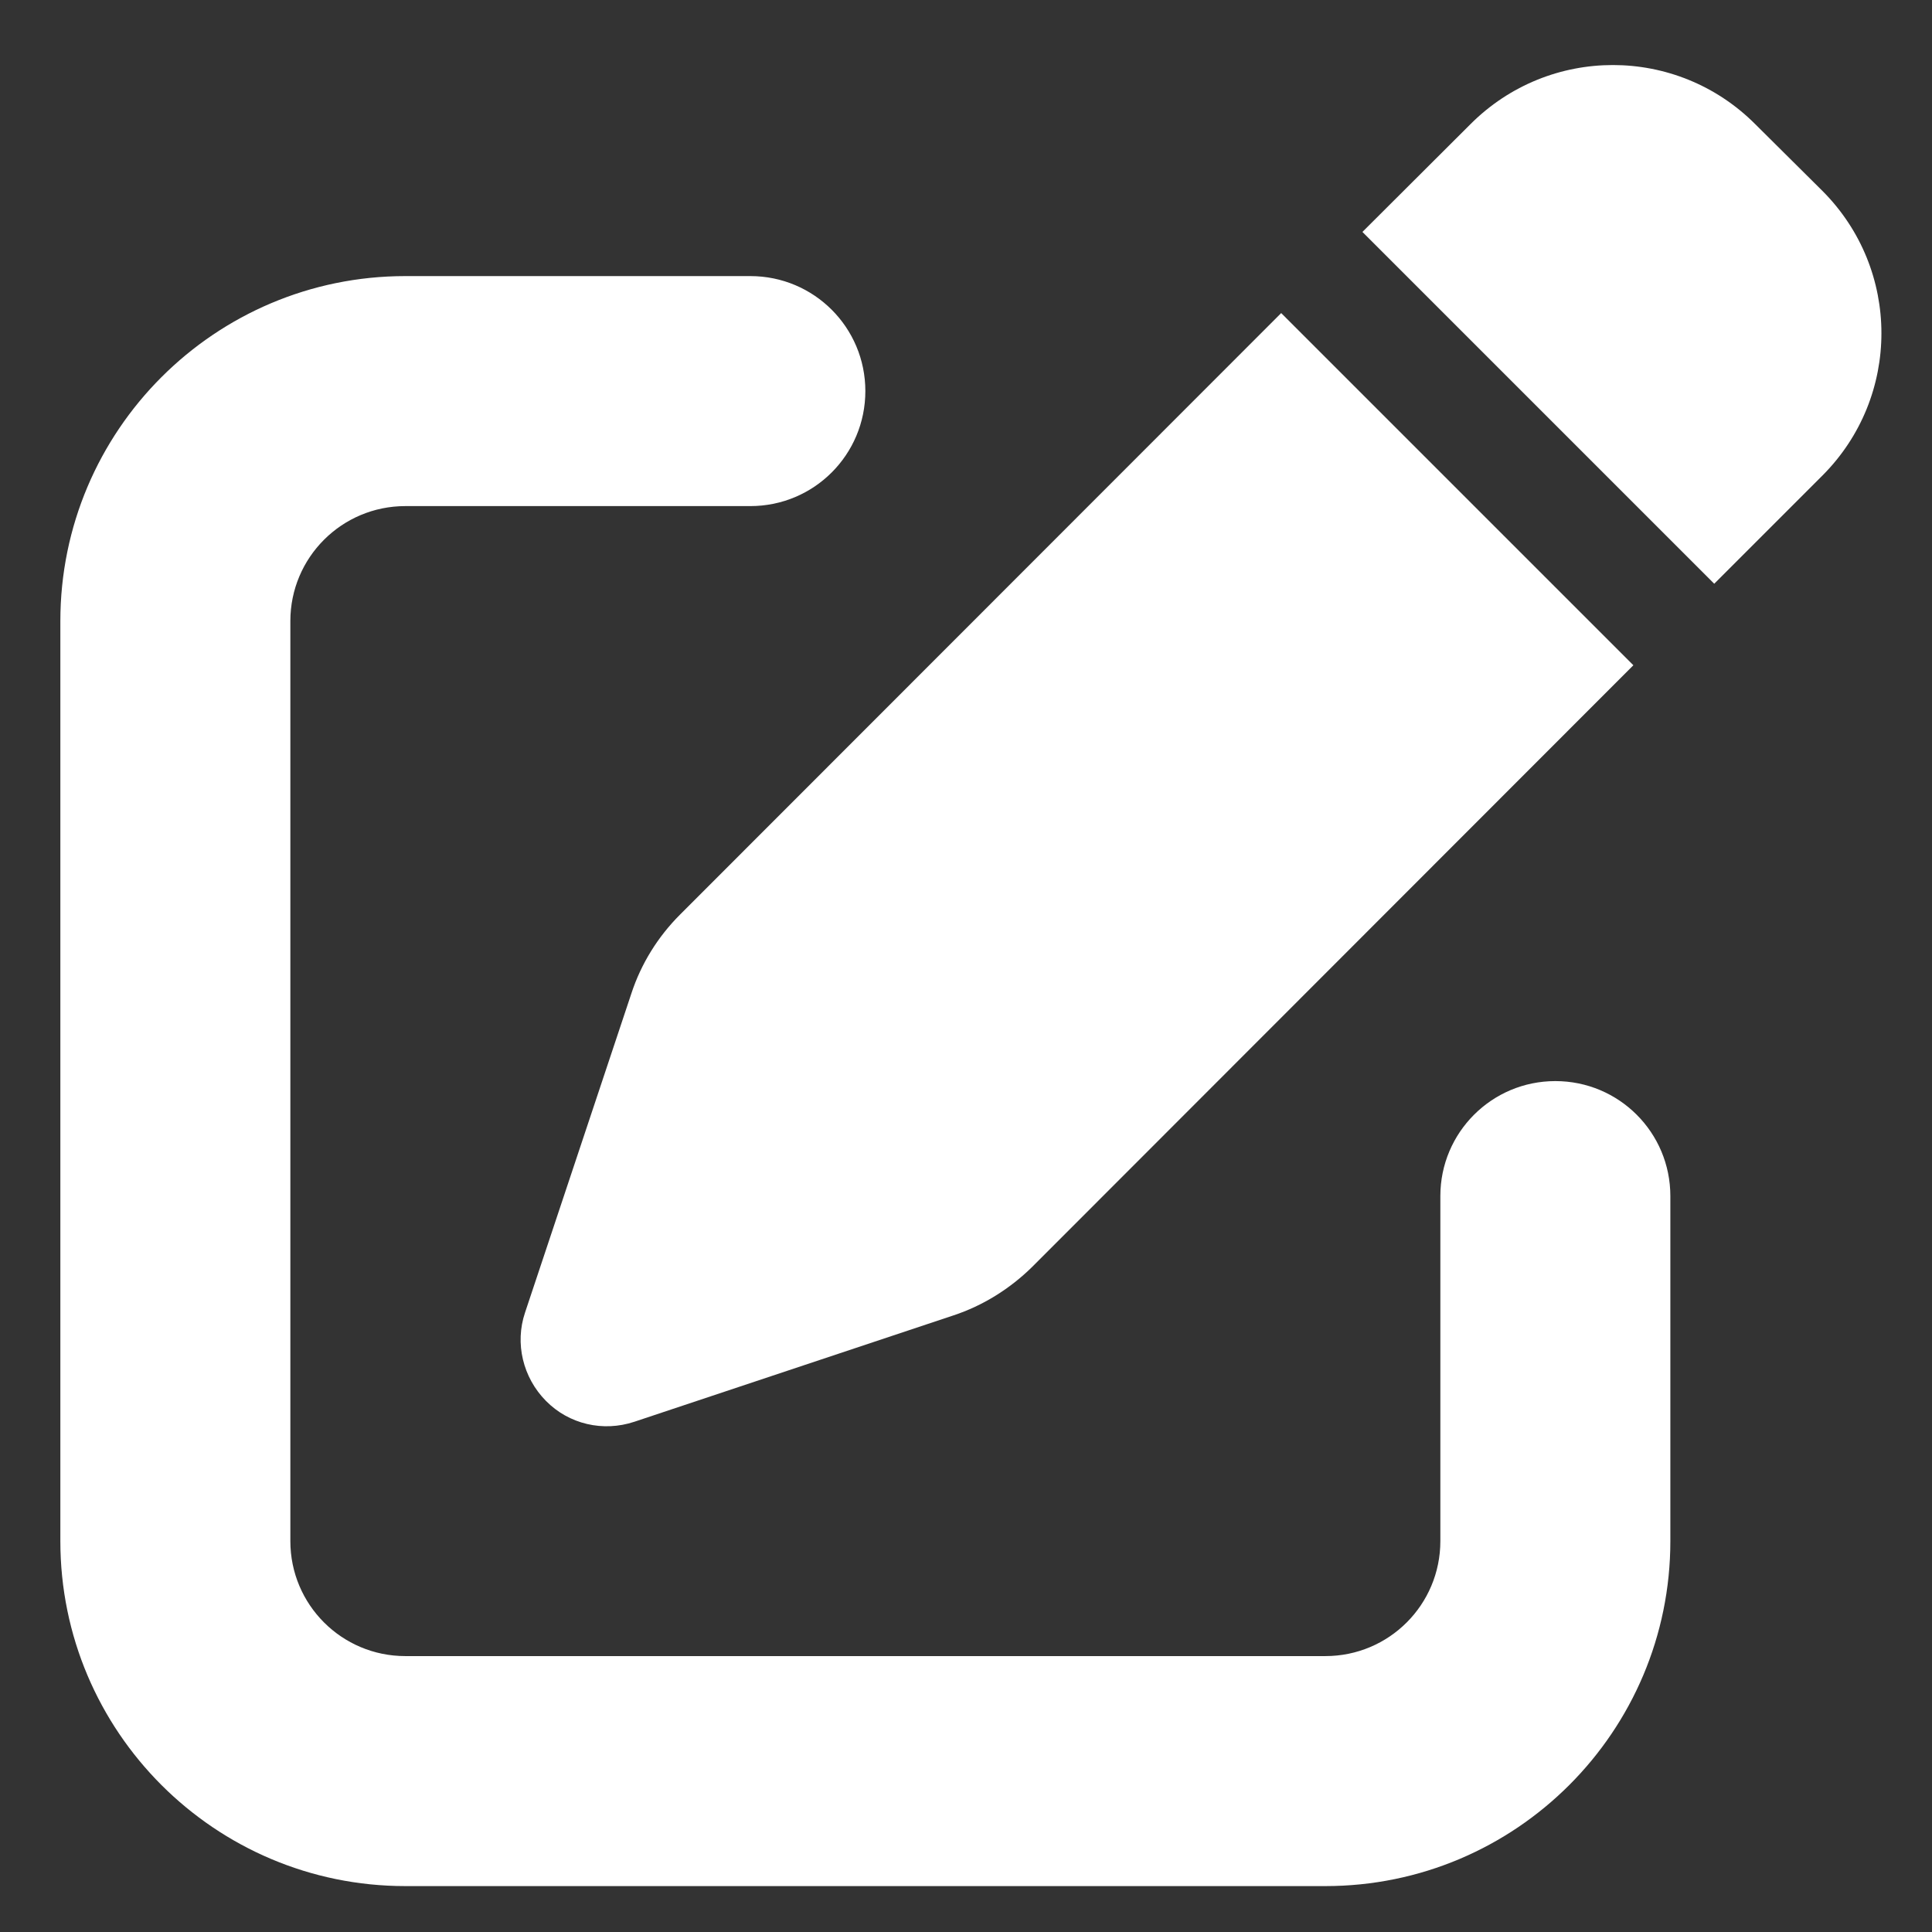 <svg width="21" height="21" viewBox="0 0 21 21" fill="none" xmlns="http://www.w3.org/2000/svg">
<rect x="0" y="0" width="21" height="21" fill="#333333" stroke="none"/>
<g clip-path="url(#clip0_368_366)">
<path d="M19.078 1.349C18.223 0.493 16.84 0.493 15.984 1.349L14.809 2.521L18.633 6.345L19.809 5.169C20.664 4.313 20.664 2.931 19.809 2.075L19.078 1.349ZM7.391 9.942C7.152 10.181 6.969 10.474 6.863 10.798L5.707 14.267C5.594 14.602 5.684 14.974 5.934 15.227C6.184 15.481 6.555 15.567 6.895 15.454L10.363 14.298C10.684 14.192 10.977 14.009 11.219 13.771L17.754 7.231L13.926 3.403L7.391 9.942ZM4.406 3.001C2.336 3.001 0.656 4.681 0.656 6.751V16.751C0.656 18.821 2.336 20.501 4.406 20.501H14.406C16.477 20.501 18.156 18.821 18.156 16.751V13.001C18.156 12.31 17.598 11.751 16.906 11.751C16.215 11.751 15.656 12.31 15.656 13.001V16.751C15.656 17.442 15.098 18.001 14.406 18.001H4.406C3.715 18.001 3.156 17.442 3.156 16.751V6.751C3.156 6.06 3.715 5.501 4.406 5.501H8.156C8.848 5.501 9.406 4.942 9.406 4.251C9.406 3.56 8.848 3.001 8.156 3.001H4.406Z" fill="white"/>
</g>
<defs>
<clipPath id="clip0_368_366">
<path d="M0.656 0.5H20.656V20.5H0.656V0.5Z" fill="white"/>
</clipPath>
</defs>
</svg>
